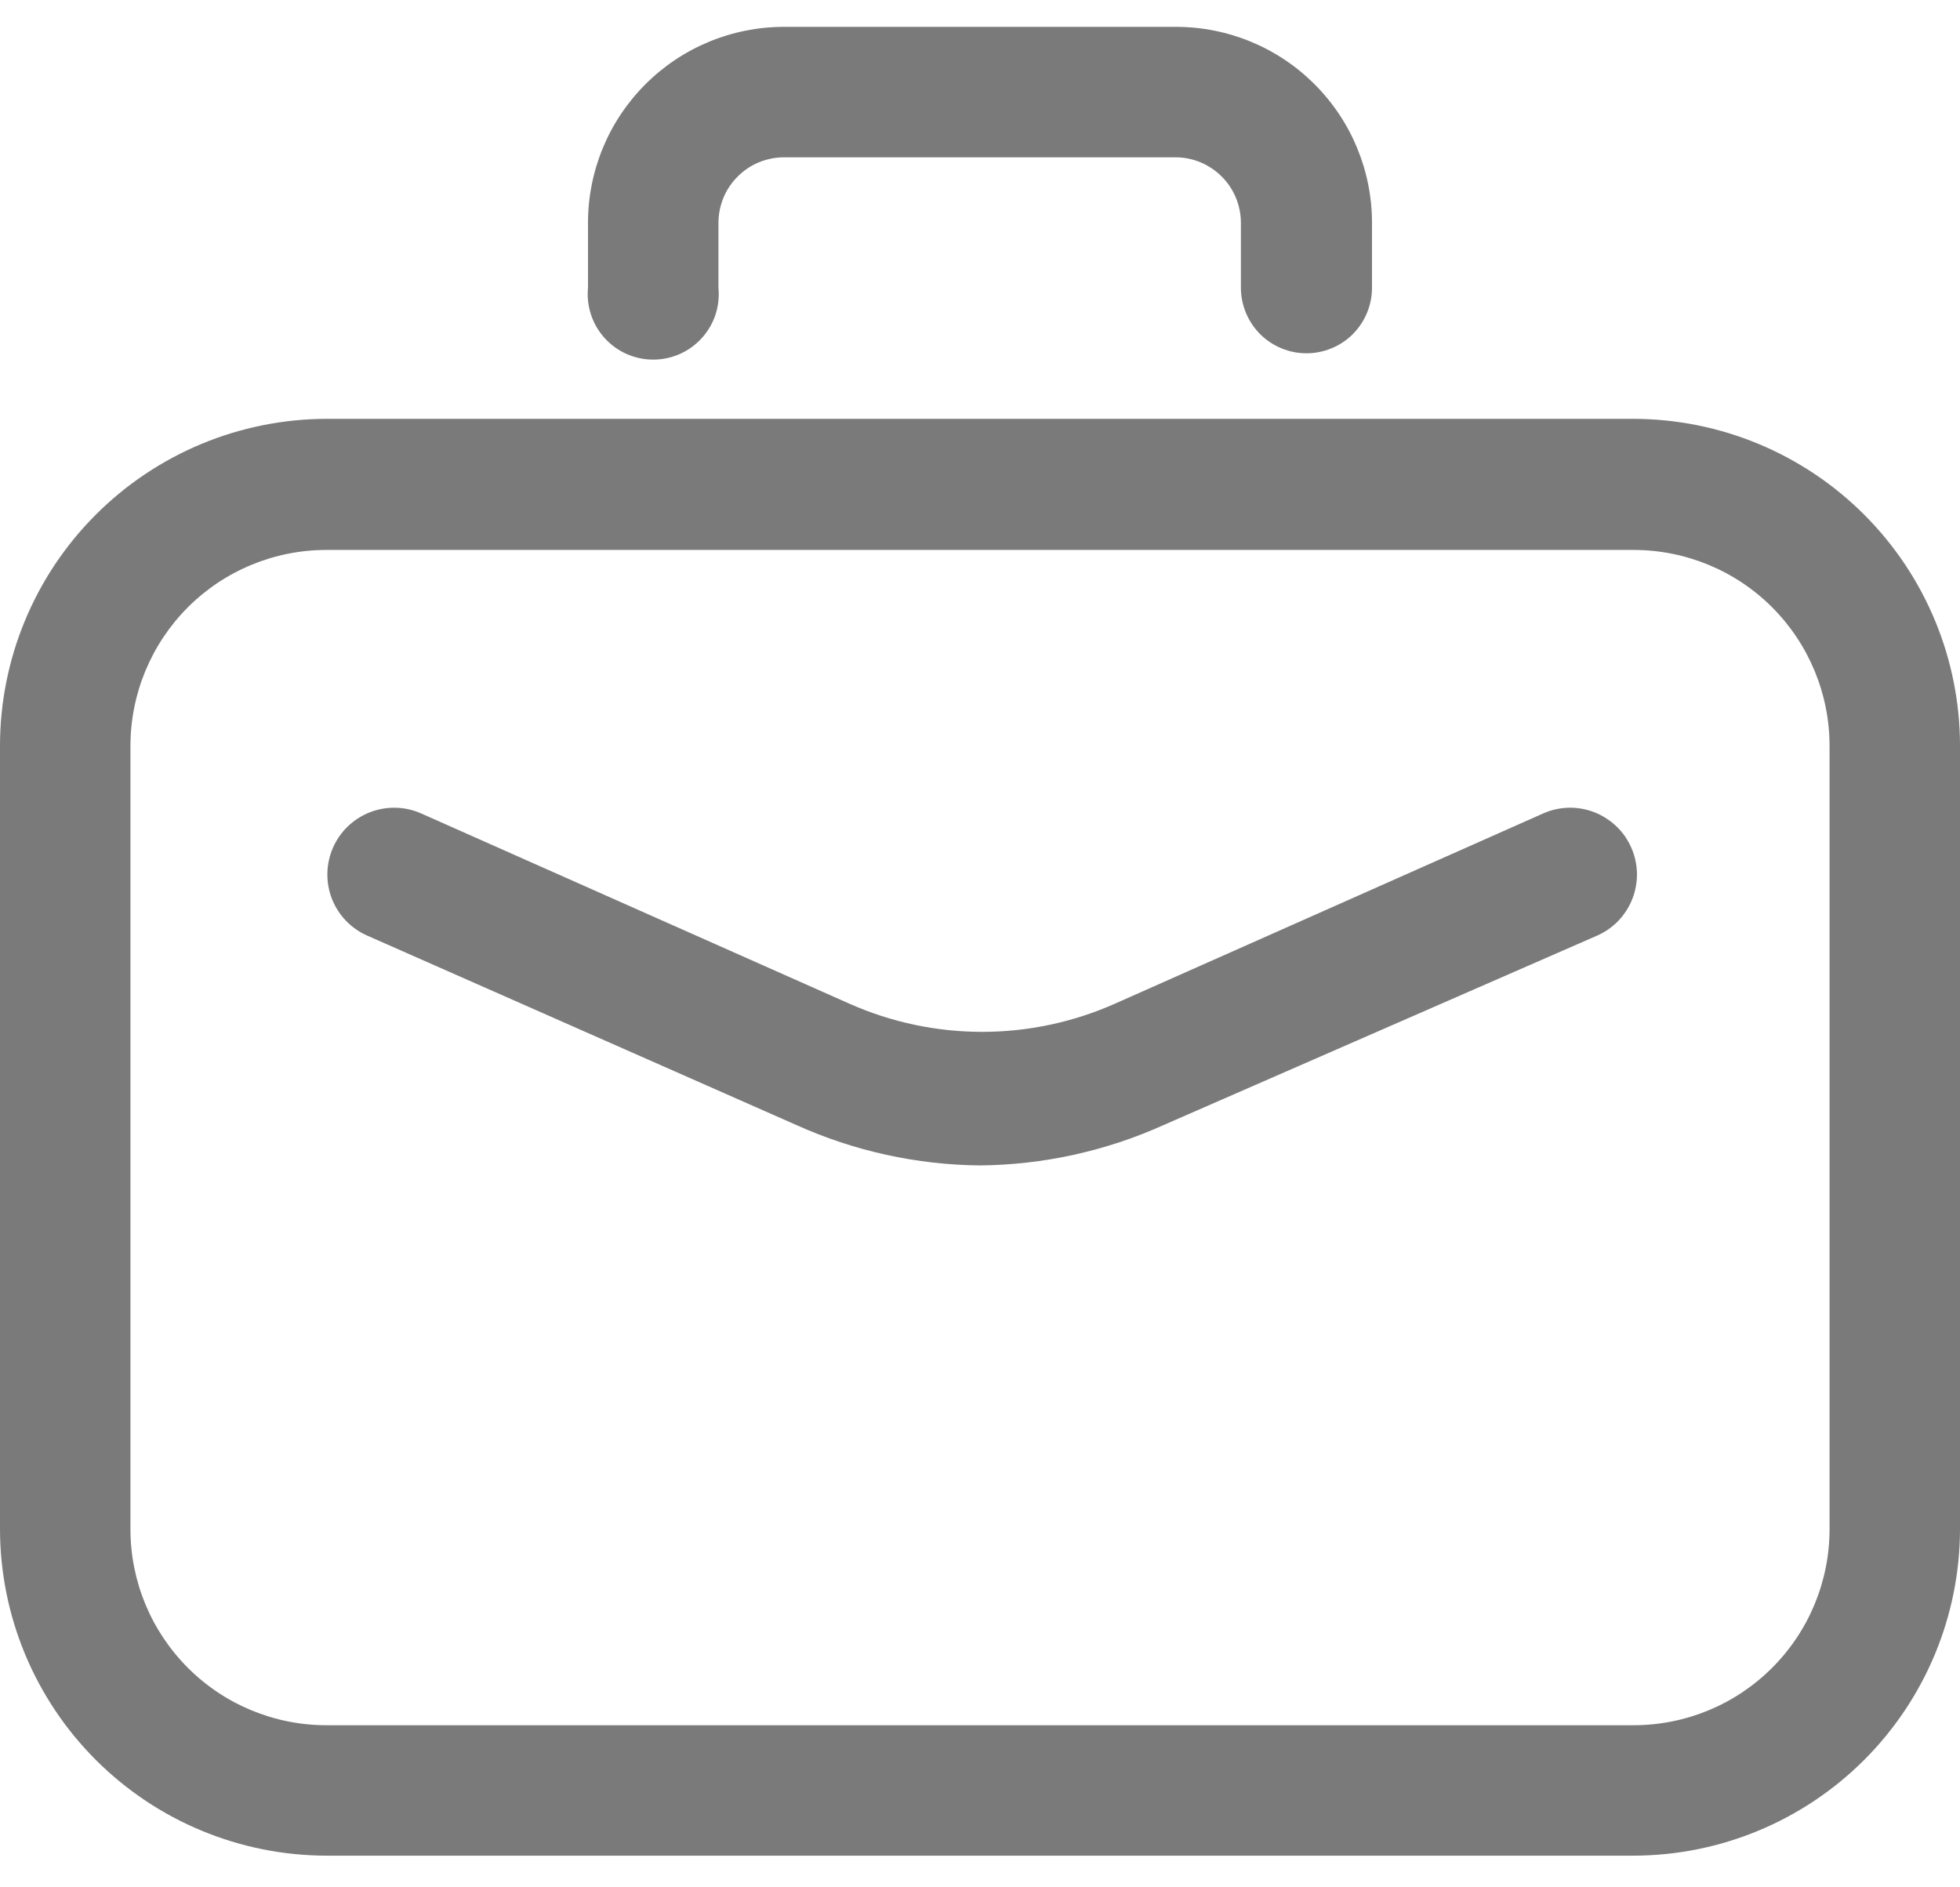 <svg width="27" height="26" viewBox="0 0 27 26" fill="none" xmlns="http://www.w3.org/2000/svg">
<path d="M22.503 25.564H4.497C3.305 25.562 2.163 25.088 1.32 24.245C0.477 23.402 0.002 22.259 0 21.067L0 10.276C-2.09272e-06 9.082 0.474 7.937 1.317 7.093C2.16 6.248 3.304 5.772 4.497 5.77H22.503C23.696 5.772 24.84 6.248 25.683 7.093C26.526 7.937 27 9.082 27 10.276V21.067C26.998 22.259 26.523 23.402 25.68 24.245C24.837 25.088 23.695 25.562 22.503 25.564ZM4.497 7.576C3.781 7.576 3.094 7.86 2.588 8.366C2.082 8.873 1.797 9.56 1.797 10.276V21.067C1.797 21.783 2.082 22.47 2.588 22.976C3.094 23.483 3.781 23.767 4.497 23.767H22.503C23.219 23.767 23.906 23.483 24.412 22.976C24.918 22.47 25.203 21.783 25.203 21.067V10.276C25.203 9.56 24.918 8.873 24.412 8.366C23.906 7.86 23.219 7.576 22.503 7.576H4.497ZM17.997 4.867C17.879 4.867 17.761 4.844 17.652 4.798C17.542 4.753 17.443 4.687 17.359 4.603C17.275 4.519 17.209 4.419 17.163 4.31C17.118 4.2 17.094 4.083 17.094 3.964V3.07C17.094 2.832 17 2.604 16.833 2.435C16.665 2.266 16.438 2.169 16.2 2.167H10.8C10.681 2.167 10.564 2.191 10.454 2.236C10.345 2.281 10.245 2.348 10.162 2.432C10.078 2.515 10.011 2.615 9.966 2.724C9.921 2.834 9.897 2.951 9.897 3.07V3.964C9.909 4.09 9.895 4.216 9.856 4.336C9.816 4.455 9.752 4.565 9.667 4.658C9.582 4.752 9.479 4.826 9.364 4.877C9.249 4.928 9.124 4.954 8.999 4.954C8.873 4.954 8.748 4.928 8.633 4.877C8.518 4.826 8.415 4.752 8.33 4.658C8.245 4.565 8.181 4.455 8.142 4.336C8.102 4.216 8.088 4.09 8.1 3.964V3.07C8.1 2.354 8.384 1.667 8.891 1.161C9.397 0.654 10.084 0.37 10.8 0.37H16.2C16.916 0.37 17.603 0.654 18.109 1.161C18.616 1.667 18.9 2.354 18.9 3.07V3.964C18.9 4.083 18.877 4.2 18.831 4.31C18.786 4.419 18.719 4.519 18.636 4.603C18.552 4.687 18.452 4.753 18.343 4.798C18.233 4.844 18.116 4.867 17.997 4.867Z" fill="#7A7A7A"/>
<path d="M13.5 16.055C12.627 16.047 11.765 15.857 10.969 15.498L5.063 12.891C4.839 12.794 4.663 12.612 4.573 12.384C4.484 12.158 4.489 11.904 4.586 11.68C4.683 11.457 4.865 11.281 5.093 11.191C5.32 11.102 5.573 11.106 5.797 11.204L11.703 13.828C12.278 14.083 12.9 14.215 13.53 14.215C14.159 14.215 14.781 14.083 15.356 13.828L21.263 11.204C21.373 11.155 21.493 11.13 21.613 11.127C21.734 11.125 21.854 11.147 21.967 11.191C22.079 11.236 22.182 11.302 22.269 11.386C22.356 11.469 22.425 11.57 22.473 11.68C22.522 11.791 22.547 11.91 22.55 12.031C22.552 12.152 22.53 12.272 22.486 12.384C22.442 12.497 22.375 12.6 22.292 12.687C22.208 12.773 22.108 12.843 21.997 12.891L16.031 15.498C15.235 15.857 14.373 16.047 13.5 16.055Z" fill="#7A7A7A"/>
</svg>
